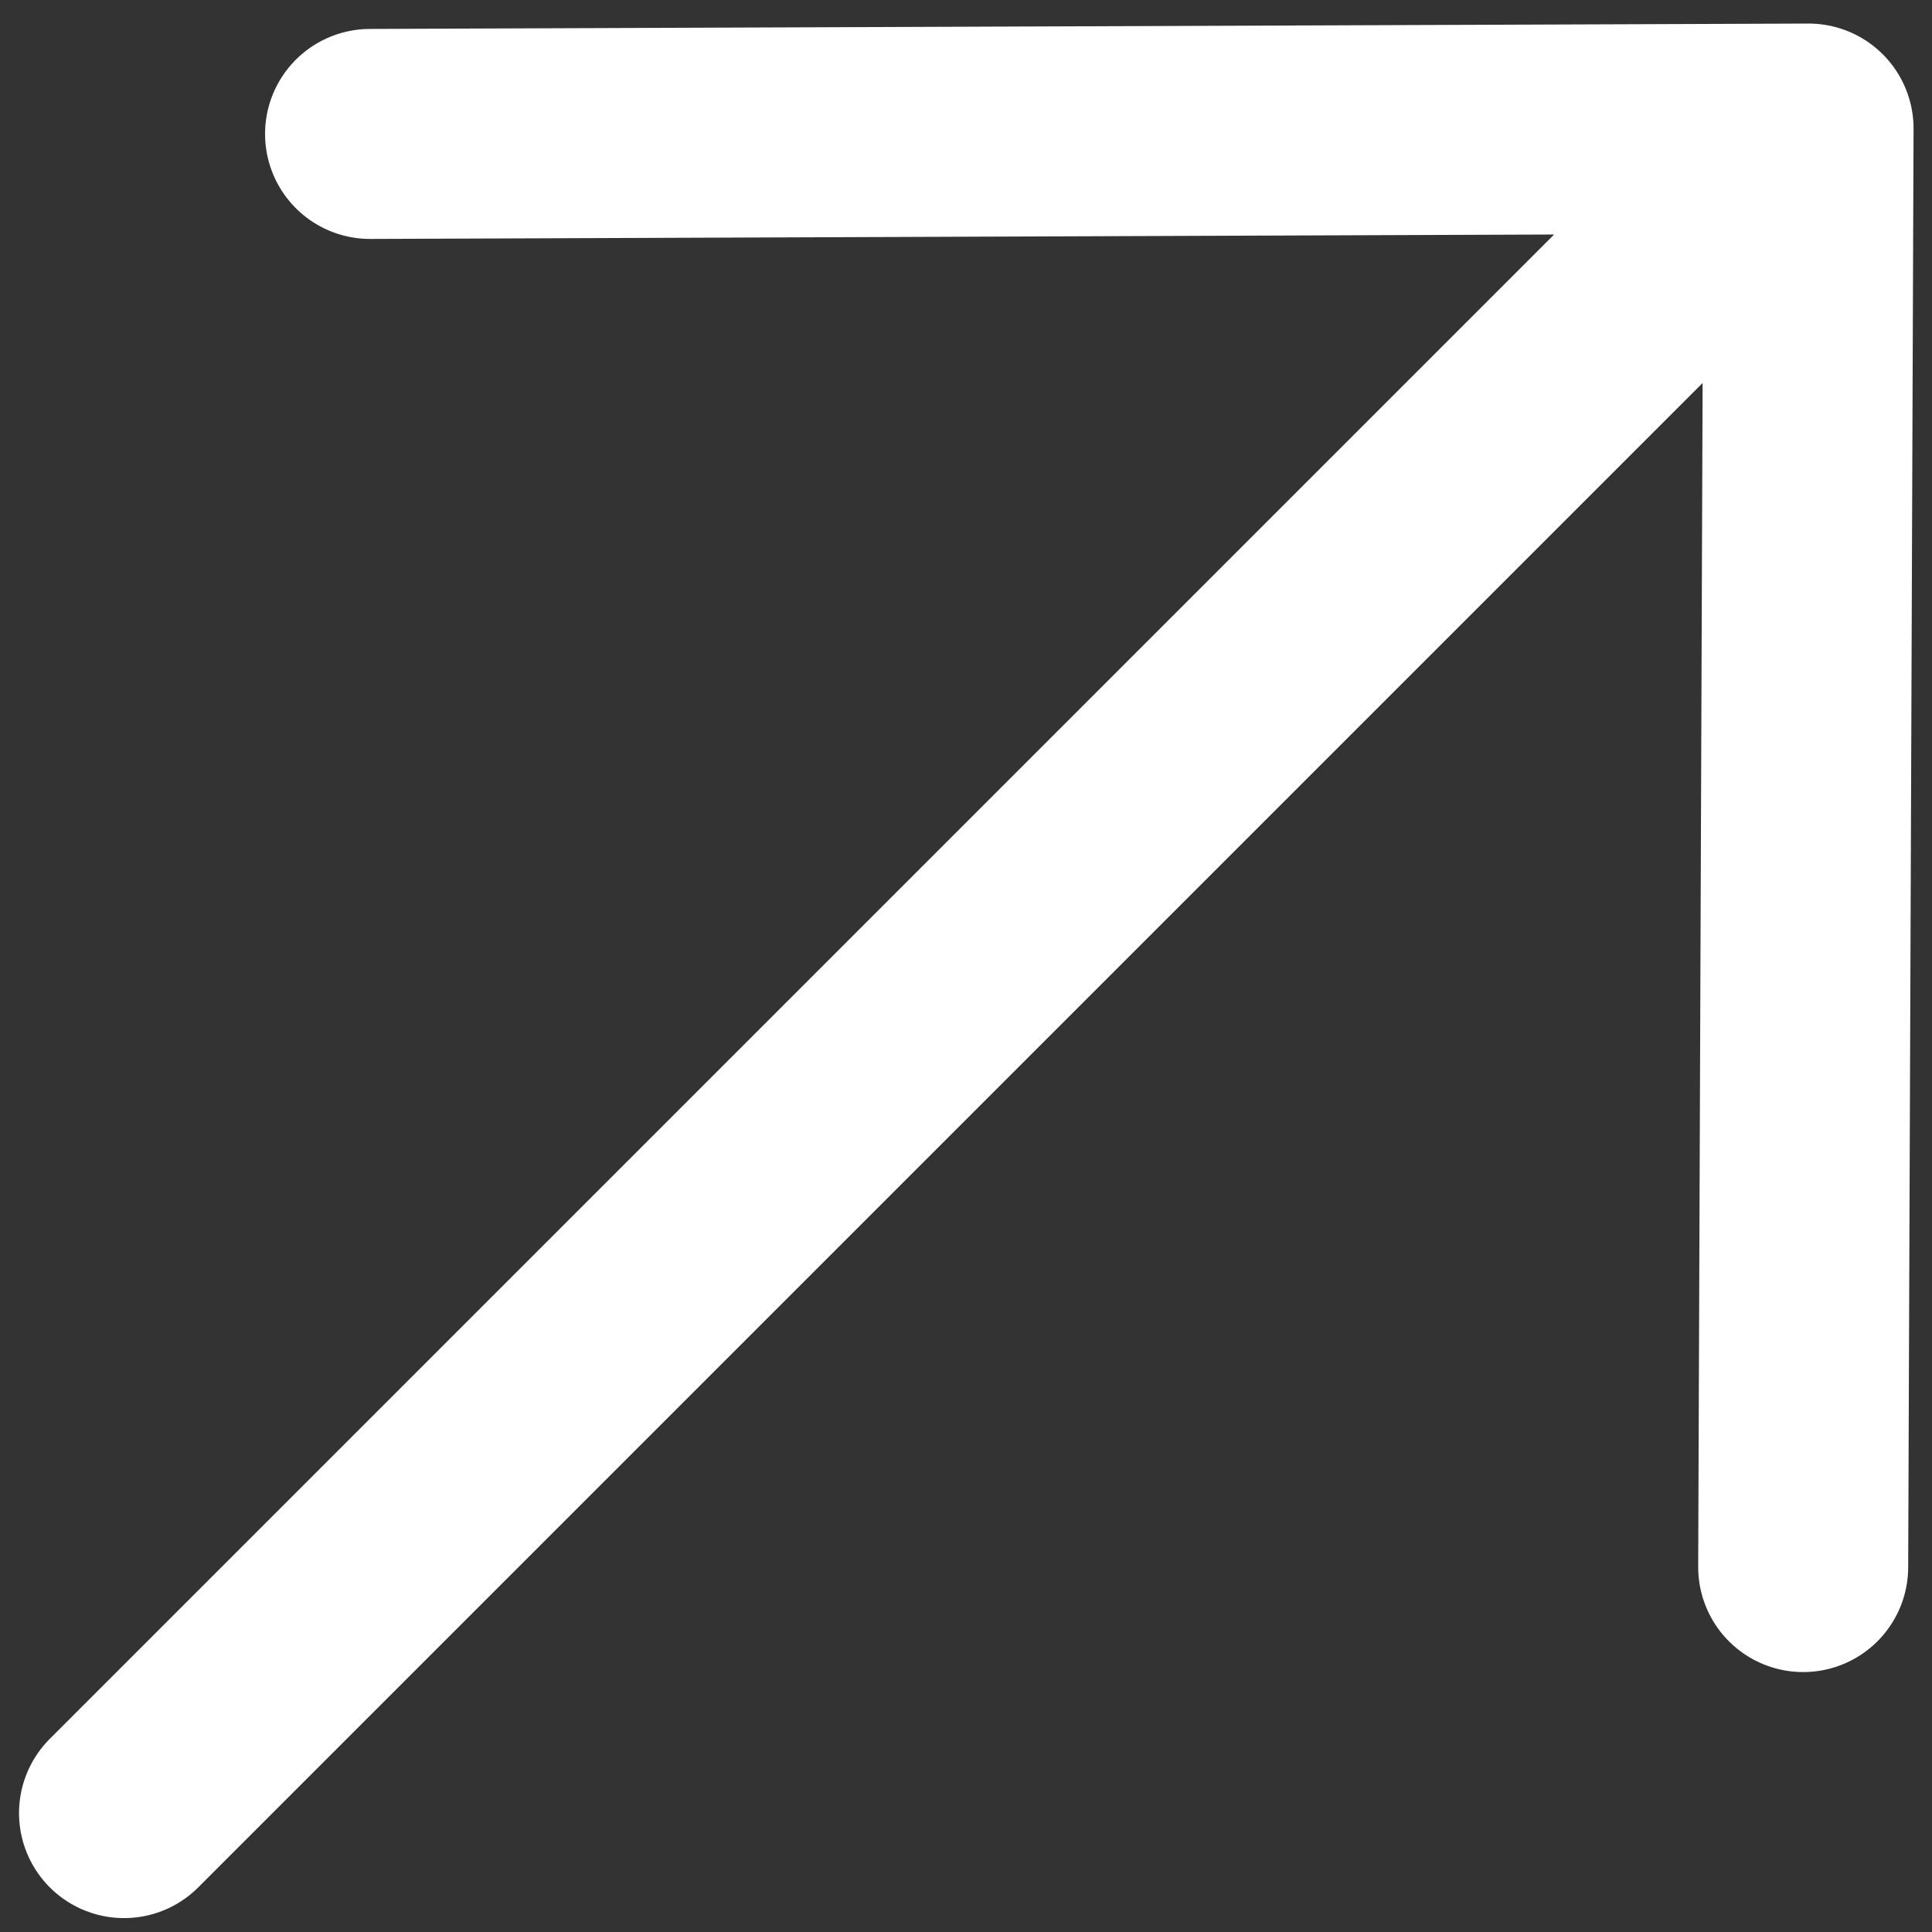 <svg width="46" height="46" viewBox="0 0 46 46" fill="none" xmlns="http://www.w3.org/2000/svg">
<rect x="0" y="0" width="46" height="46" fill="#333333" stroke="none"/>
<path d="M43.061 3.061L2.953 43.169M43.061 3.061L8.811 3.189M43.061 3.061L42.933 37.311" stroke="white" stroke-width="5" stroke-linecap="round" stroke-linejoin="round"/>
</svg>
